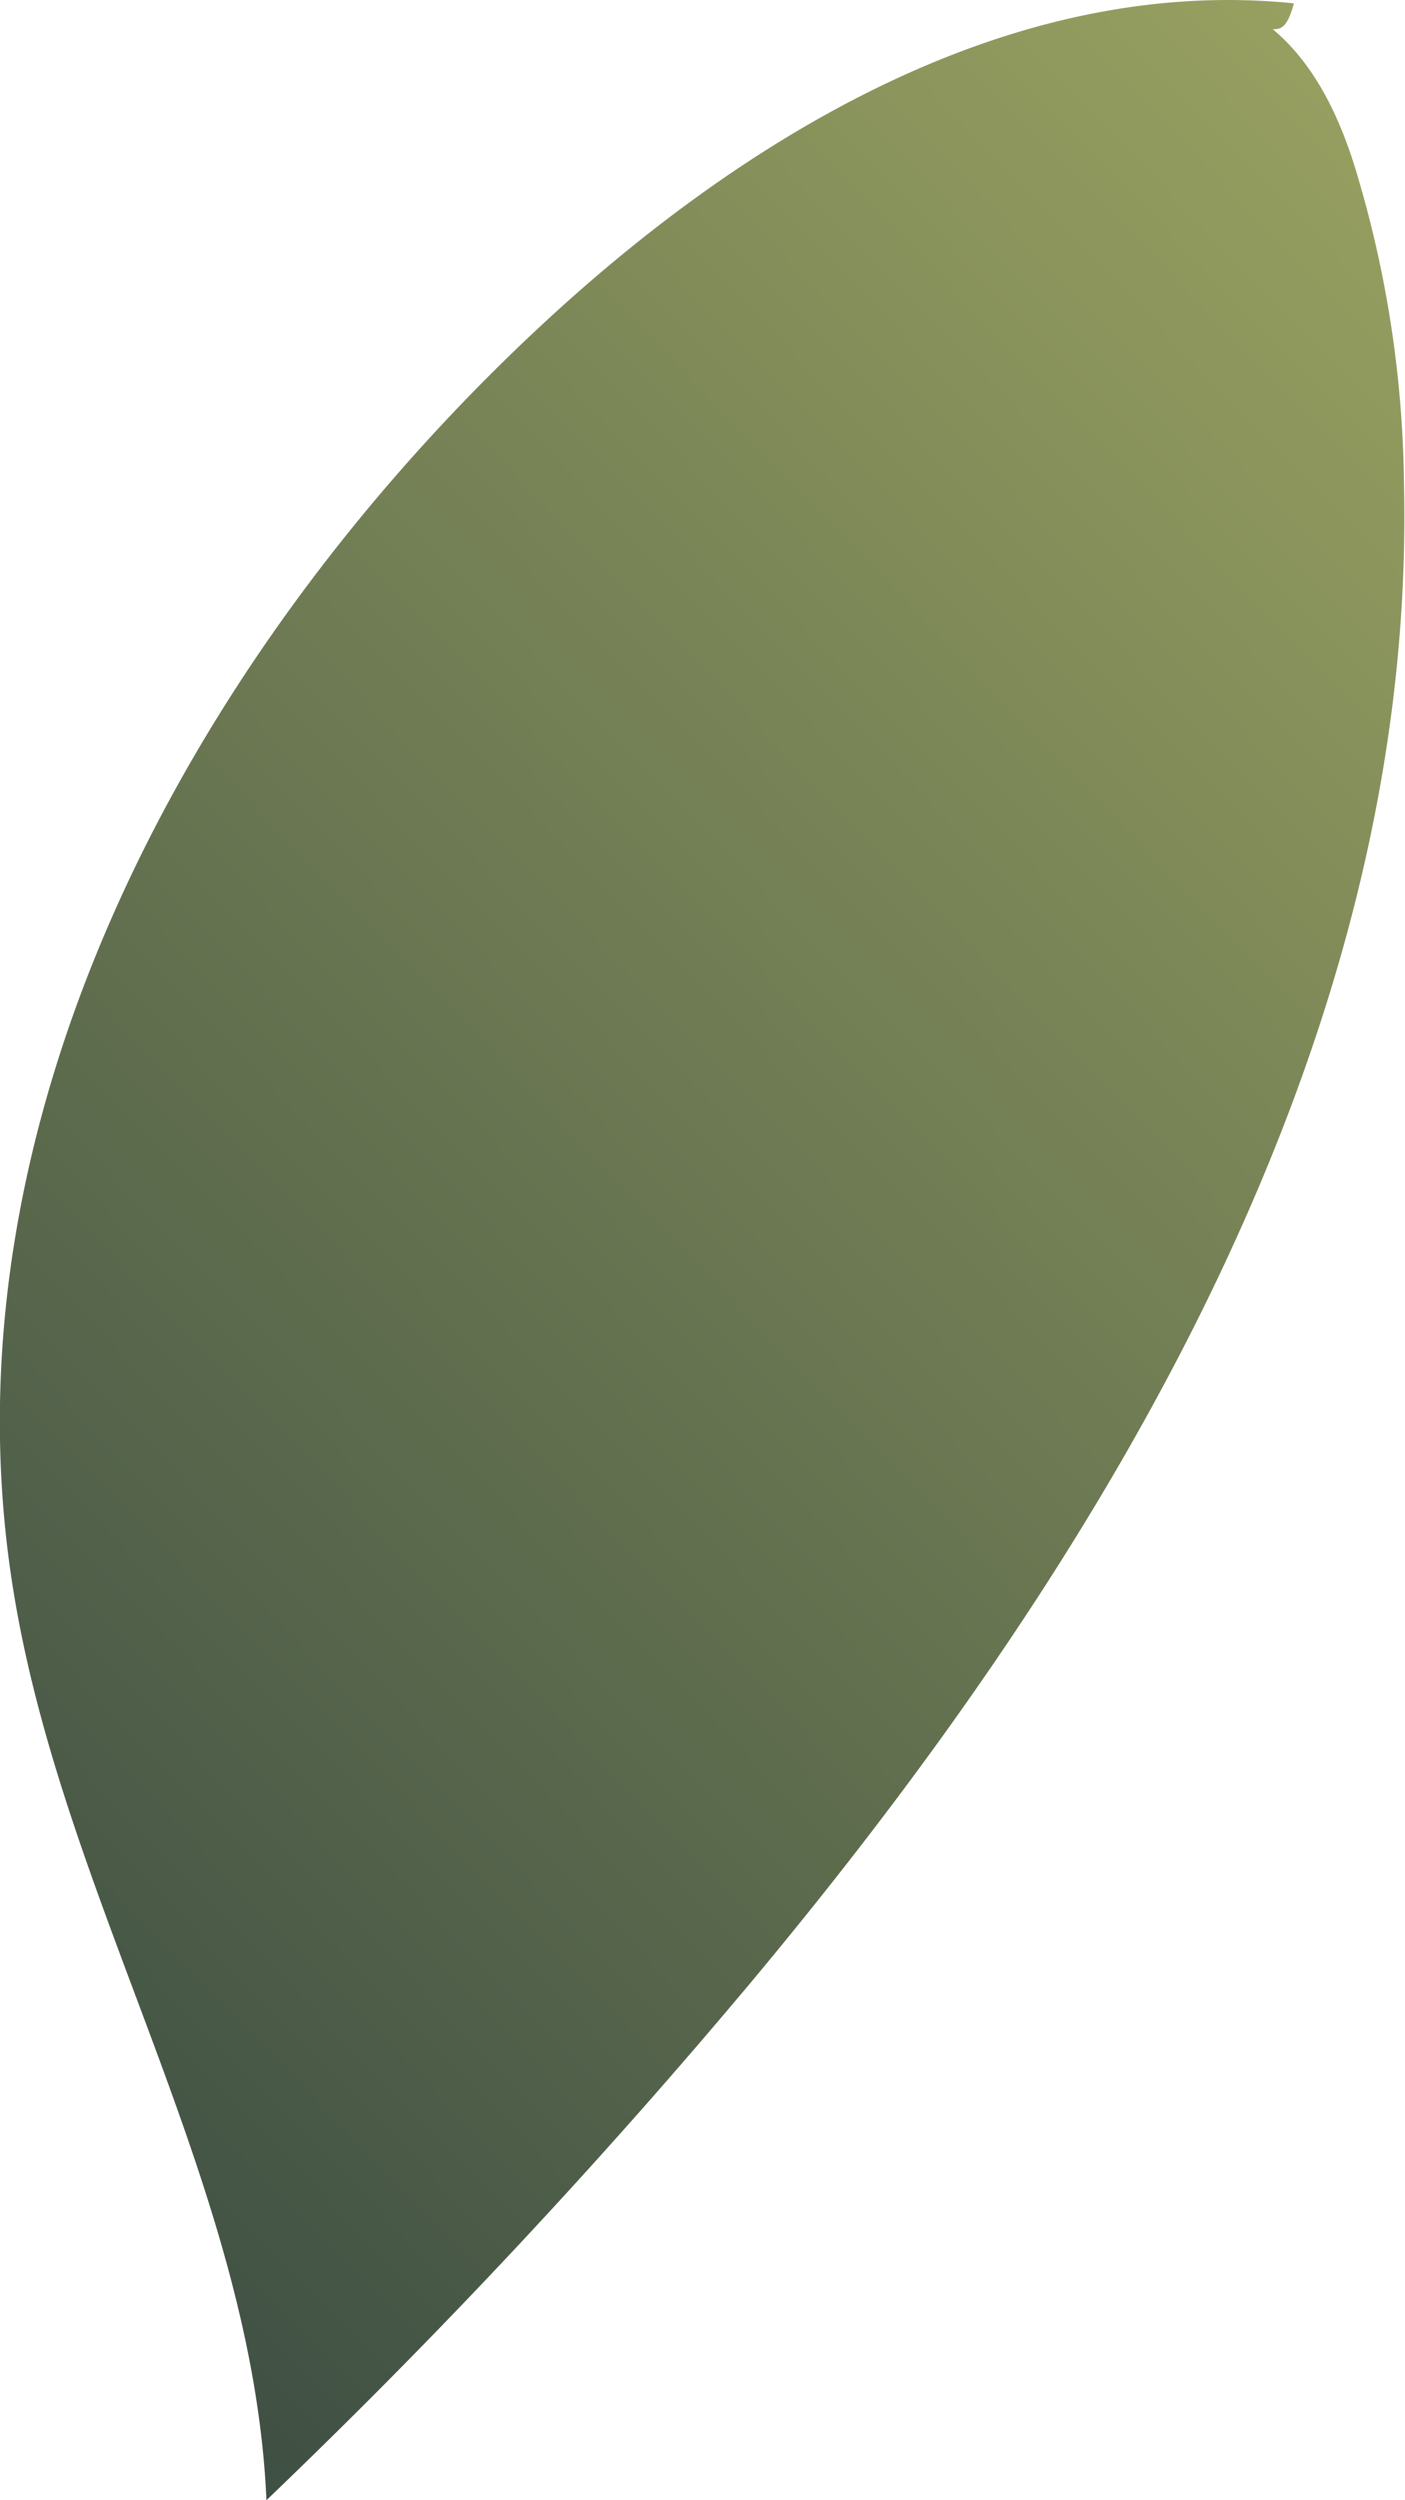 <svg xmlns="http://www.w3.org/2000/svg" xmlns:xlink="http://www.w3.org/1999/xlink" viewBox="0 0 92.43 164.39"><defs><style>.cls-1{fill:url(#linear-gradient);}</style><linearGradient id="linear-gradient" x1="114.3" y1="8.02" x2="-15.6" y2="133.66" gradientUnits="userSpaceOnUse"><stop offset="0" stop-color="#a0a863"/><stop offset="1" stop-color="#3d4e43"/></linearGradient></defs><g id="Layer_2" data-name="Layer 2"><g id="Layer_2-2" data-name="Layer 2"><path class="cls-1" d="M85.12.22C66.23-1.7,48.33,9.28,34.57,22.37,12.28,43.56-4,74,.85,104.39c3.26,20.58,15.76,39.19,16.68,60a424.72,424.72,0,0,0,31.83-34c23.54-28.17,43.89-62,43-98.74a73.56,73.56,0,0,0-3.06-20.11C88.26,8,86.62,4.33,83.73,1.92,84.2,1.92,84.67,1.92,85.12.22Z"/></g></g></svg>